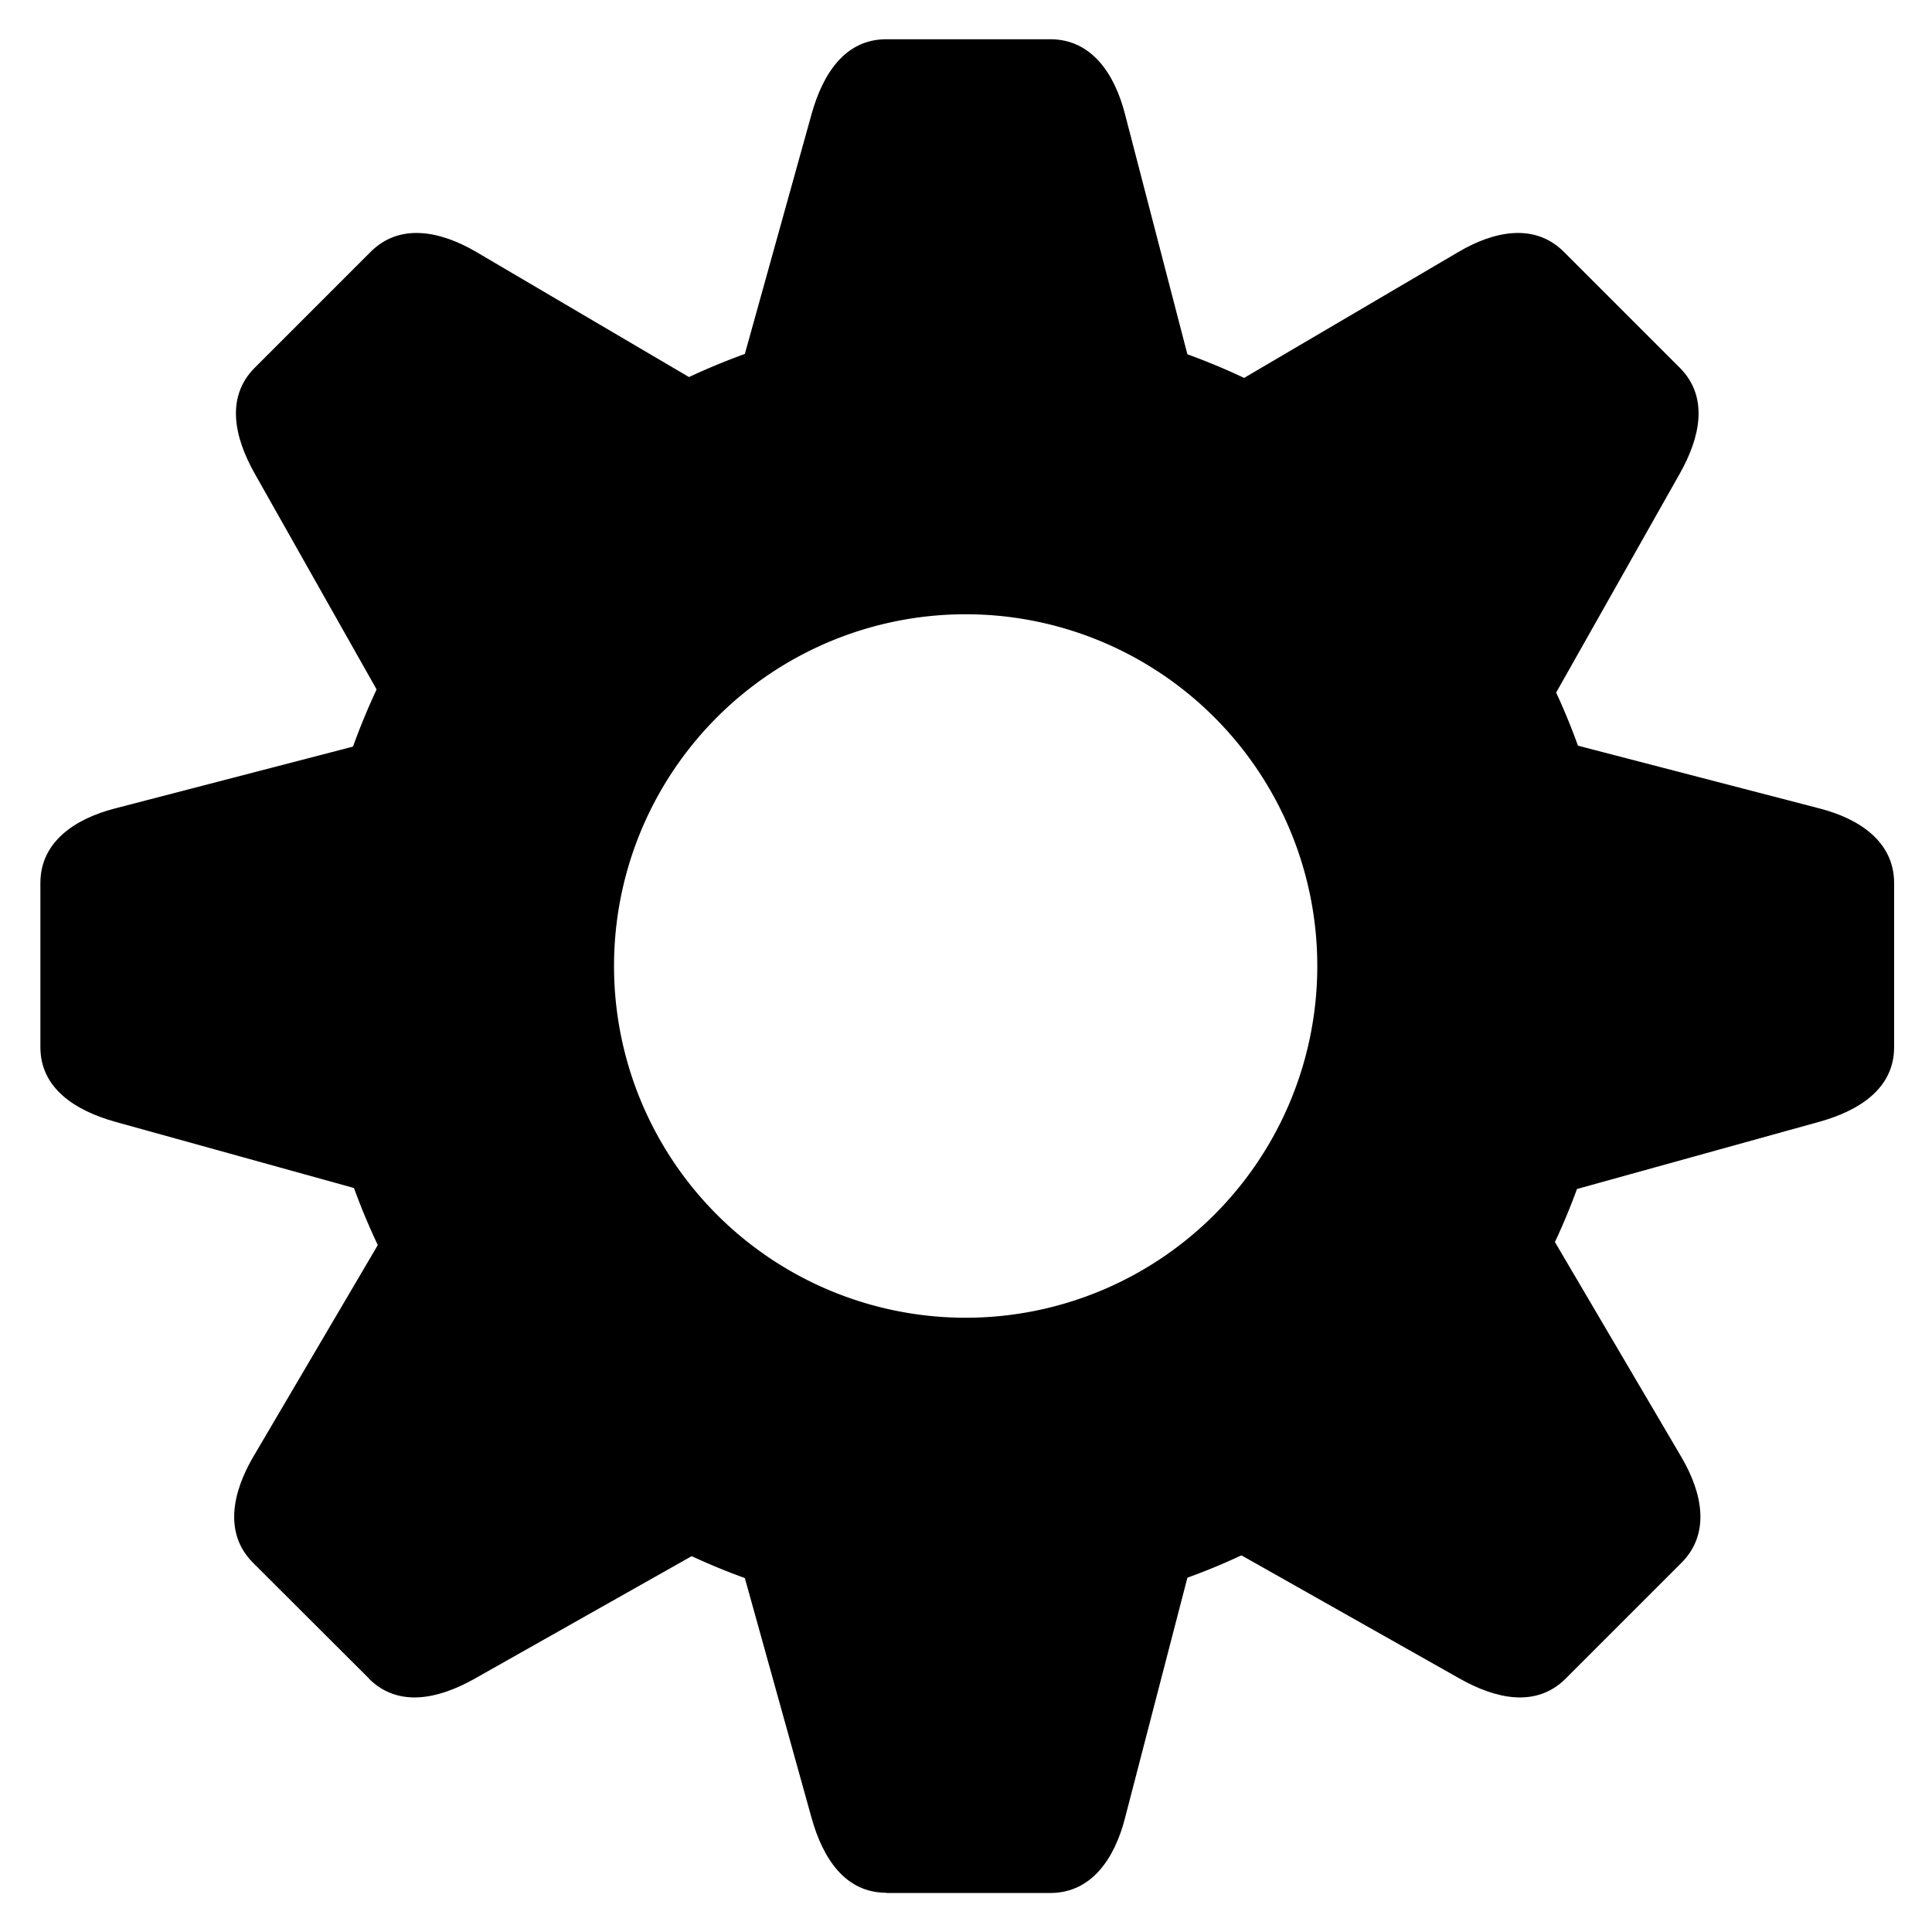 <?xml version="1.0" encoding="UTF-8" standalone="no"?>
<!-- Created with Inkscape (http://www.inkscape.org/) -->

<svg
   width="32"
   height="32"
   viewBox="0 0 8.467 8.467"
   version="1.1"
   id="svg5"
   sodipodi:docname="settings.svg"
   inkscape:version="1.2 (dc2aedaf03, 2022-05-15)"
   xmlns:inkscape="http://www.inkscape.org/namespaces/inkscape"
   xmlns:sodipodi="http://sodipodi.sourceforge.net/DTD/sodipodi-0.dtd"
   xmlns="http://www.w3.org/2000/svg"
   xmlns:svg="http://www.w3.org/2000/svg">
  <sodipodi:namedview
     id="namedview7"
     pagecolor="#ffffff"
     bordercolor="#666666"
     borderopacity="1.0"
     inkscape:showpageshadow="2"
     inkscape:pageopacity="0.0"
     inkscape:pagecheckerboard="0"
     inkscape:deskcolor="#d1d1d1"
     inkscape:document-units="mm"
     showgrid="false"
     inkscape:lockguides="true"
     inkscape:zoom="12.201122"
     inkscape:cx="17.416431"
     inkscape:cy="10.900637"
     inkscape:window-width="1920"
     inkscape:window-height="1080"
     inkscape:window-x="0"
     inkscape:window-y="0"
     inkscape:window-maximized="1"
     inkscape:current-layer="layer1"
     showguides="true" />
  <defs
     id="defs2" />
  <g
     inkscape:label="Layer 1"
     inkscape:groupmode="layer"
     id="layer1">
    <path
       id="path2552"
       style="fill:#000000;fill-rule:evenodd;stroke:#000000;stroke-width:0;stroke-linecap:round"
       inkscape:transform-center-x="0.0070422887"
       inkscape:transform-center-y="-0.00039509398"
       d="M 4.232,1.382 A 2.852,2.852 0 0 0 1.38,4.233 2.852,2.852 0 0 0 4.232,7.085 2.852,2.852 0 0 0 7.084,4.233 2.852,2.852 0 0 0 4.232,1.382 Z m 0,1.31 A 1.541,1.541 0 0 1 5.773,4.233 1.541,1.541 0 0 1 4.232,5.775 1.541,1.541 0 0 1 2.691,4.233 1.541,1.541 0 0 1 4.232,2.692 Z" />
    <path
       id="rect2710"
       style="fill-rule:evenodd;stroke:#000000;stroke-width:0;stroke-linecap:round"
       d="m 3.884,0.172 h 0.719 c 0.181,0 0.282,0.152 0.327,0.327 L 5.241,1.696 C 5.286,1.871 5.095,2.023 4.914,2.023 H 3.551 c -0.181,0 -0.376,-0.153 -0.327,-0.327 L 3.557,0.499 c 0.049,-0.175 0.146,-0.327 0.327,-0.327 z"
       sodipodi:nodetypes="sssssssss"
       inkscape:transform-center-y="-3.1364014"
       inkscape:transform-center-x="0.0070418801" />
    <path
       id="path2955"
       style="fill-rule:evenodd;stroke:#000000;stroke-width:0;stroke-linecap:round"
       d="m 3.884,8.296 h 0.719 c 0.181,0 0.282,-0.152 0.327,-0.327 L 5.241,6.771 C 5.286,6.596 5.095,6.444 4.914,6.444 H 3.551 c -0.181,0 -0.376,0.153 -0.327,0.327 l 0.333,1.197 c 0.049,0.175 0.146,0.327 0.327,0.327 z"
       sodipodi:nodetypes="sssssssss"
       inkscape:transform-center-y="3.1364014"
       inkscape:transform-center-x="0.0070418801" />
    <path
       id="path2957"
       style="fill-rule:evenodd;stroke:#000000;stroke-width:0;stroke-linecap:round"
       d="M 1.116,1.612 1.624,1.104 c 0.128,-0.128 0.306,-0.092 0.463,2e-7 l 1.066,0.627 c 0.156,0.092 0.128,0.334 0,0.463 L 2.19,3.157 C 2.061,3.285 1.816,3.315 1.727,3.157 L 1.116,2.075 c -0.089,-0.158 -0.128,-0.334 -2e-7,-0.463 z"
       sodipodi:nodetypes="sssssssss"
       inkscape:transform-center-y="-2.0909882"
       inkscape:transform-center-x="2.0923645" />
    <path
       id="path2959"
       style="fill-rule:evenodd;stroke:#000000;stroke-width:0;stroke-linecap:round"
       d="M 6.861,7.357 7.369,6.849 c 0.128,-0.128 0.092,-0.306 -1e-7,-0.463 L 6.742,5.32 c -0.092,-0.156 -0.334,-0.128 -0.463,0 L 5.316,6.283 c -0.128,0.128 -0.158,0.374 2e-7,0.463 l 1.082,0.611 c 0.158,0.089 0.334,0.128 0.463,2e-7 z"
       sodipodi:nodetypes="sssssssss"
       inkscape:transform-center-y="2.0923645"
       inkscape:transform-center-x="-2.0909882" />
    <path
       id="path2961"
       style="fill-rule:evenodd;stroke:#000000;stroke-width:0;stroke-linecap:round"
       d="M 0.177,4.589 V 3.87 c 0,-0.181 0.152,-0.282 0.327,-0.327 L 1.701,3.232 c 0.175,-0.046 0.327,0.146 0.327,0.327 v 1.362 c 0,0.181 -0.153,0.376 -0.327,0.327 L 0.504,4.916 C 0.33,4.867 0.177,4.77 0.177,4.589 Z"
       sodipodi:nodetypes="sssssssss"
       inkscape:transform-center-y="0.0070418068"
       inkscape:transform-center-x="3.1364014" />
    <path
       id="path2963"
       style="fill-rule:evenodd;stroke:#000000;stroke-width:0;stroke-linecap:round"
       d="M 8.301,4.589 V 3.87 c 0,-0.181 -0.152,-0.282 -0.327,-0.327 L 6.777,3.232 C 6.602,3.186 6.45,3.378 6.45,3.559 v 1.362 c 0,0.181 0.153,0.376 0.327,0.327 L 7.974,4.916 C 8.149,4.867 8.301,4.77 8.301,4.589 Z"
       sodipodi:nodetypes="sssssssss"
       inkscape:transform-center-y="0.0070417748"
       inkscape:transform-center-x="-3.1364014" />
    <path
       id="path2965"
       style="fill-rule:evenodd;stroke:#000000;stroke-width:0;stroke-linecap:round"
       d="M 1.618,7.357 1.109,6.849 C 0.981,6.721 1.018,6.542 1.109,6.386 L 1.736,5.32 c 0.092,-0.156 0.334,-0.128 0.463,2e-7 l 0.963,0.963 c 0.128,0.128 0.158,0.374 -10e-8,0.463 L 2.08,7.357 c -0.158,0.089 -0.334,0.128 -0.463,3e-7 z"
       sodipodi:nodetypes="sssssssss"
       inkscape:transform-center-y="2.0923645"
       inkscape:transform-center-x="2.0909882" />
    <path
       id="path2967"
       style="fill-rule:evenodd;stroke:#000000;stroke-width:0;stroke-linecap:round"
       d="M 7.362,1.612 6.854,1.104 C 6.726,0.976 6.548,1.012 6.392,1.104 L 5.325,1.731 c -0.156,0.092 -0.128,0.334 0,0.463 l 0.963,0.963 c 0.128,0.128 0.374,0.158 0.463,-10e-8 L 7.362,2.075 c 0.089,-0.158 0.128,-0.334 2e-7,-0.463 z"
       sodipodi:nodetypes="sssssssss"
       inkscape:transform-center-y="-2.0909883"
       inkscape:transform-center-x="-2.0923646" />
  </g>
</svg>

